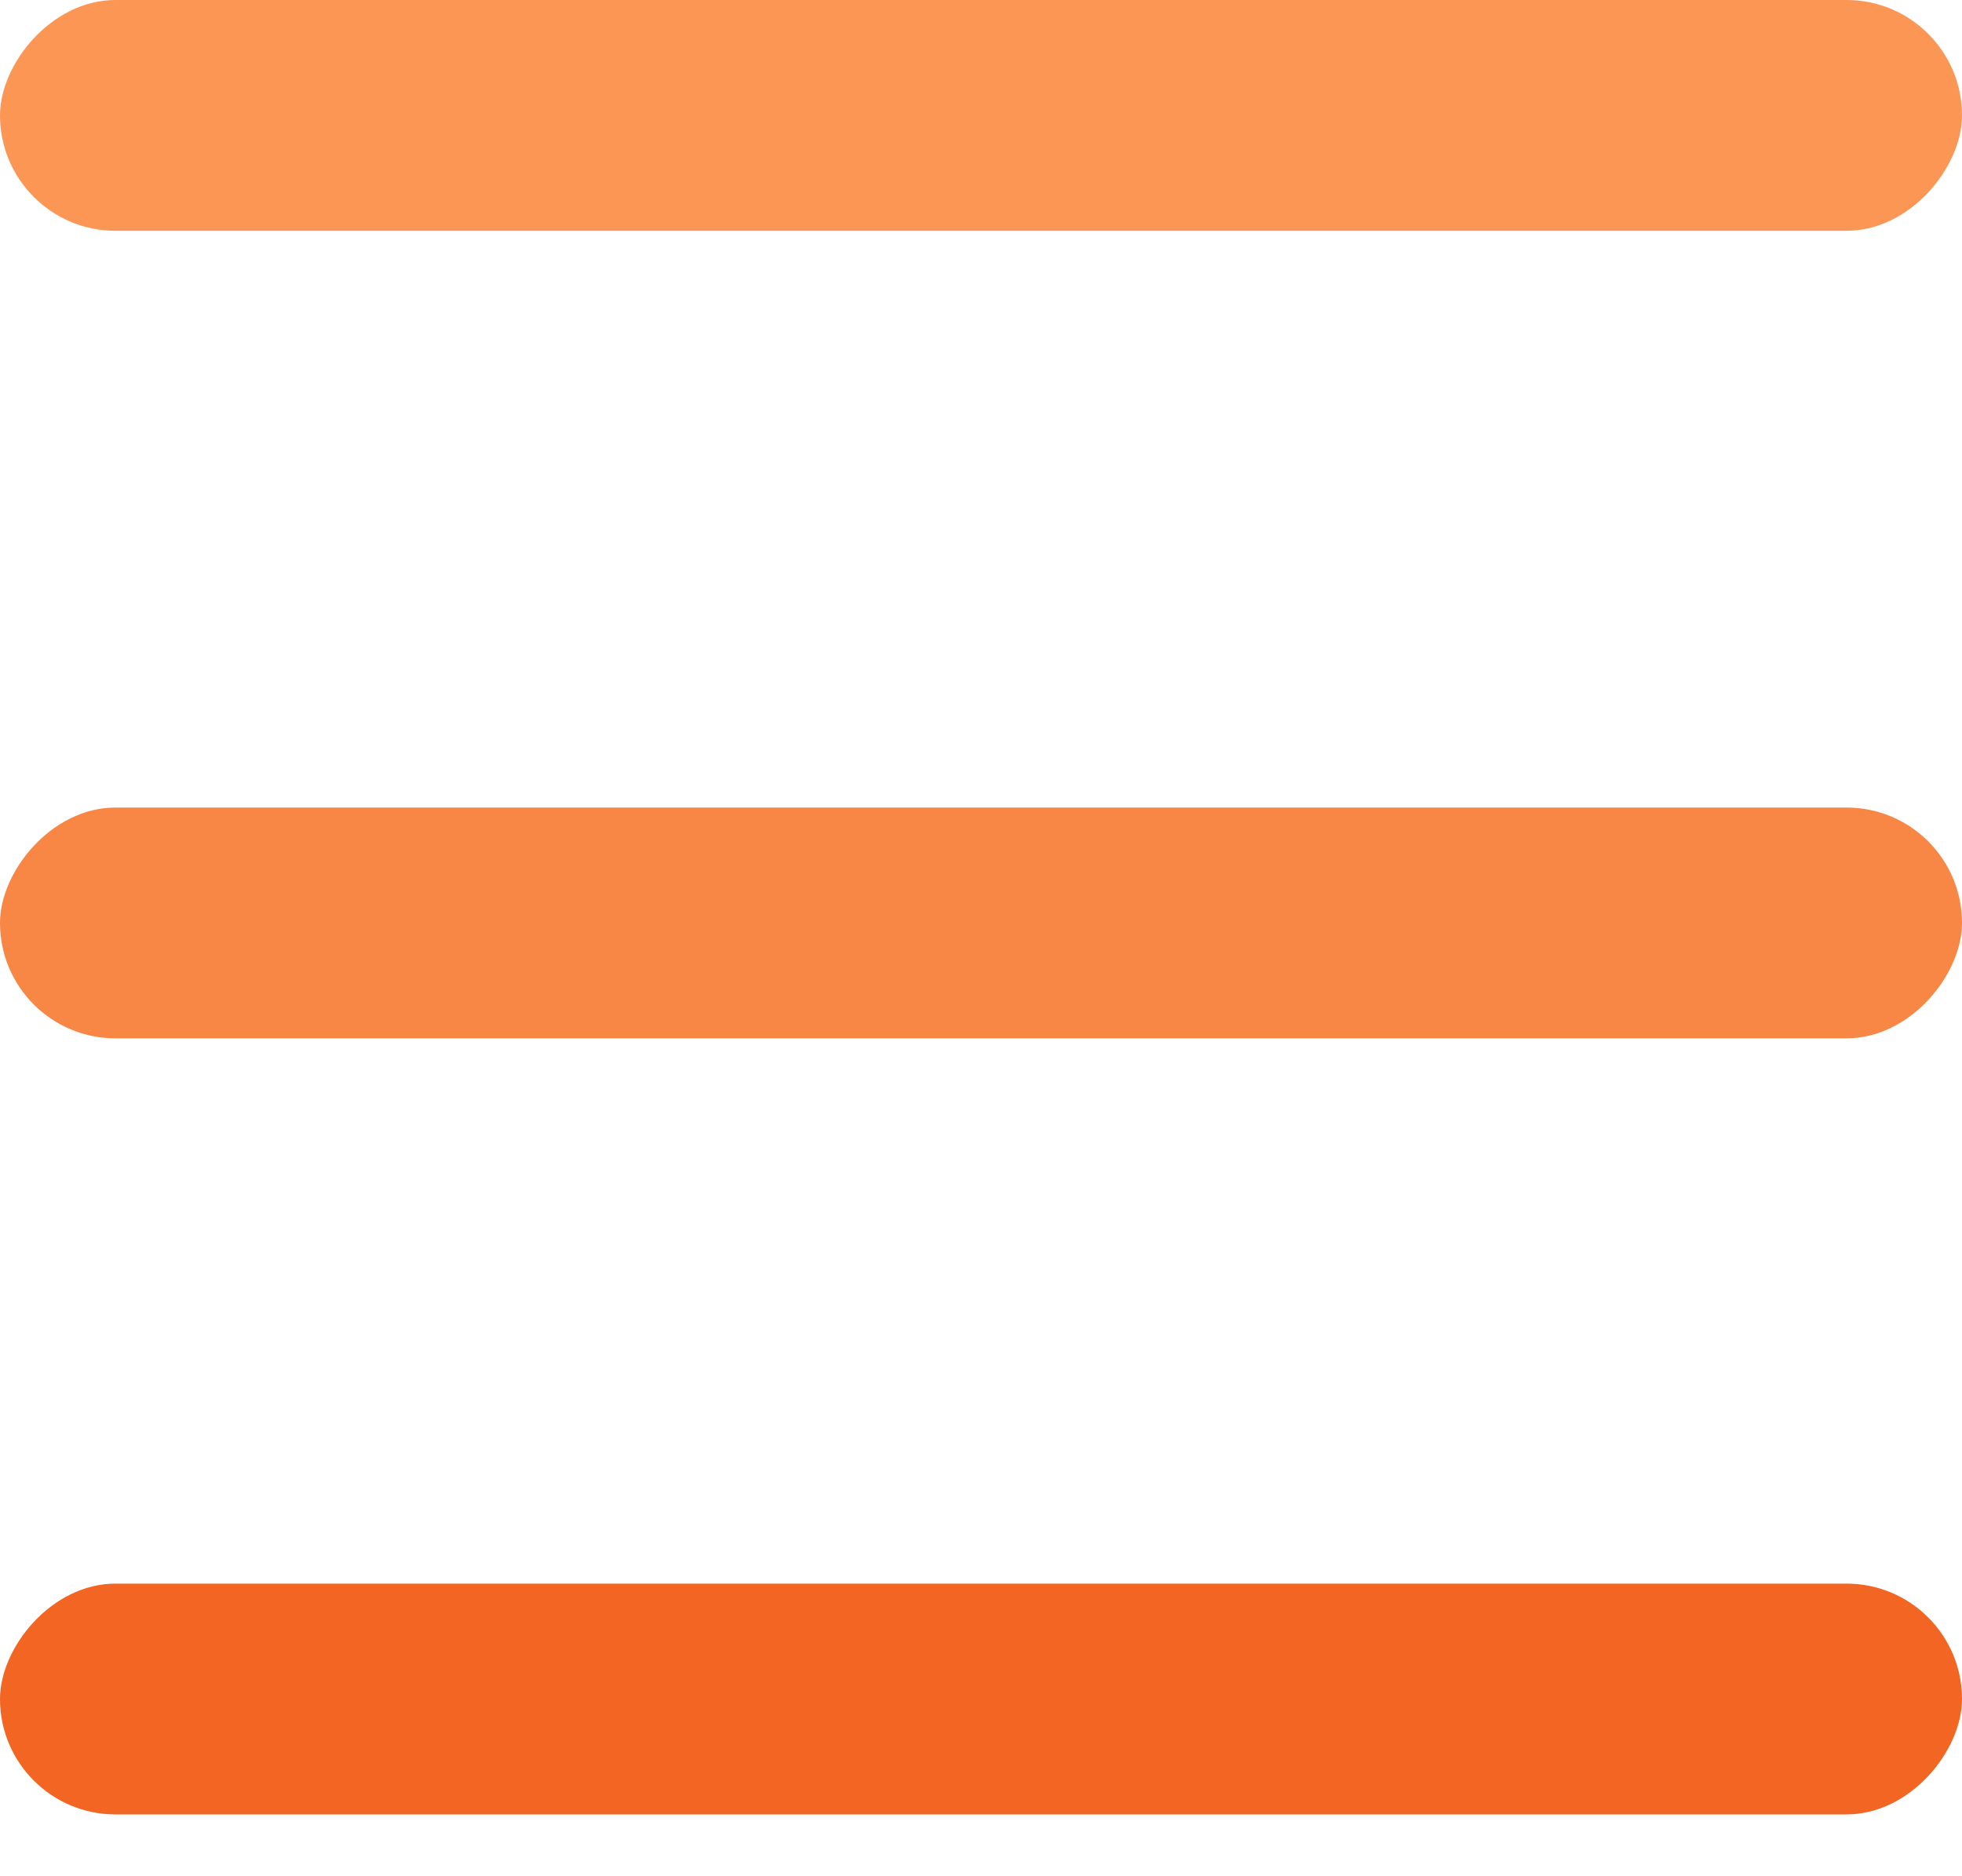 <svg width="23" height="22" viewBox="0 0 23 22" fill="none" xmlns="http://www.w3.org/2000/svg">
<rect width="23" height="2.706" rx="1.353" transform="matrix(1 0 -4.144e-08 -1 0 2.706)" fill="#FB9655"/>
<rect width="23" height="2.706" rx="1.353" transform="matrix(1 0 -6.86136e-08 -1 0 21.275)" fill="#F26522"/>
<rect width="23" height="2.706" rx="1.353" transform="matrix(1 2.55624e-09 -4.27463e-08 -1 0 12.175)" fill="#F88644"/>
</svg>

